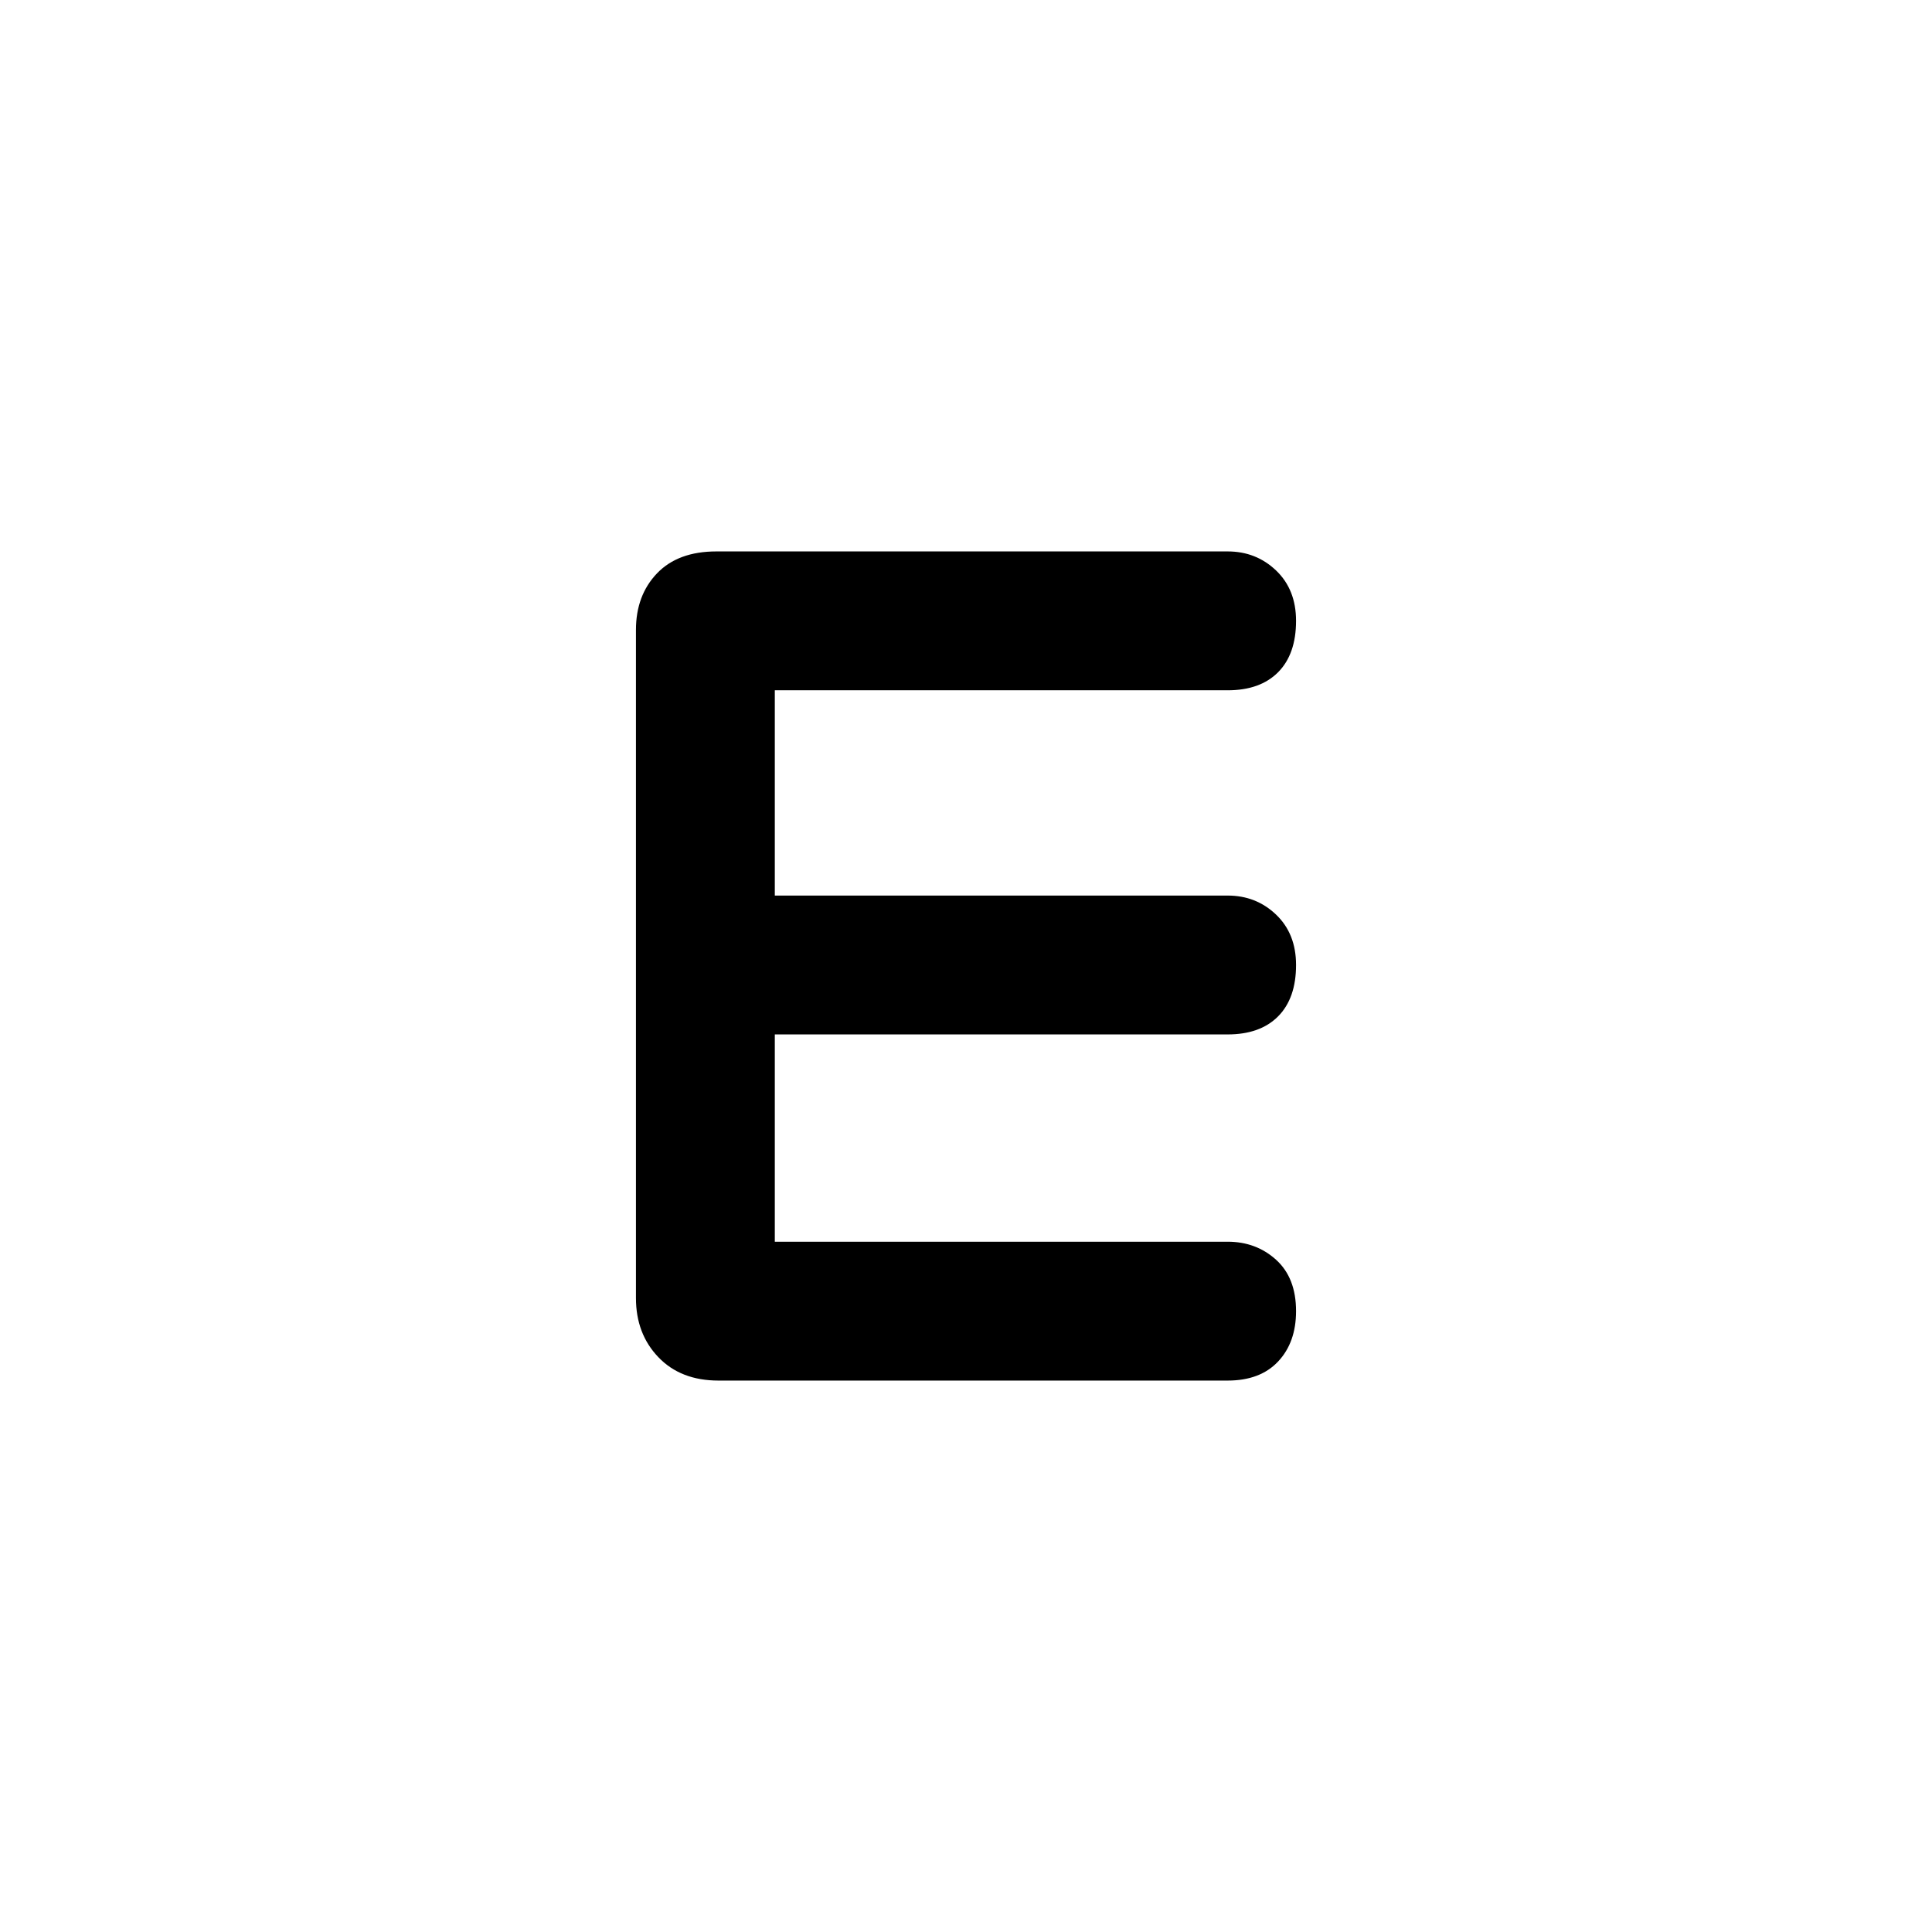 <svg xmlns="http://www.w3.org/2000/svg" height="48" viewBox="0 -960 960 960" width="48"><path d="M357-274q-18.75 0-29.87-11.63Q316-297.25 316-315v-332q0-17.15 10.44-28.08Q336.88-686 356-686h254q14.18 0 24.09 9.48 9.91 9.47 9.91 25.01 0 16.54-8.91 25.53Q626.18-617 610-617H385v102h225q14.18 0 24.09 9.48 9.91 9.47 9.91 25.01 0 16.54-8.91 25.53Q626.18-446 610-446H385v103h225q14.18 0 24.09 8.98 9.91 8.97 9.91 25.51 0 15.54-8.91 25.03Q626.18-274 610-274H357Z"/></svg>
